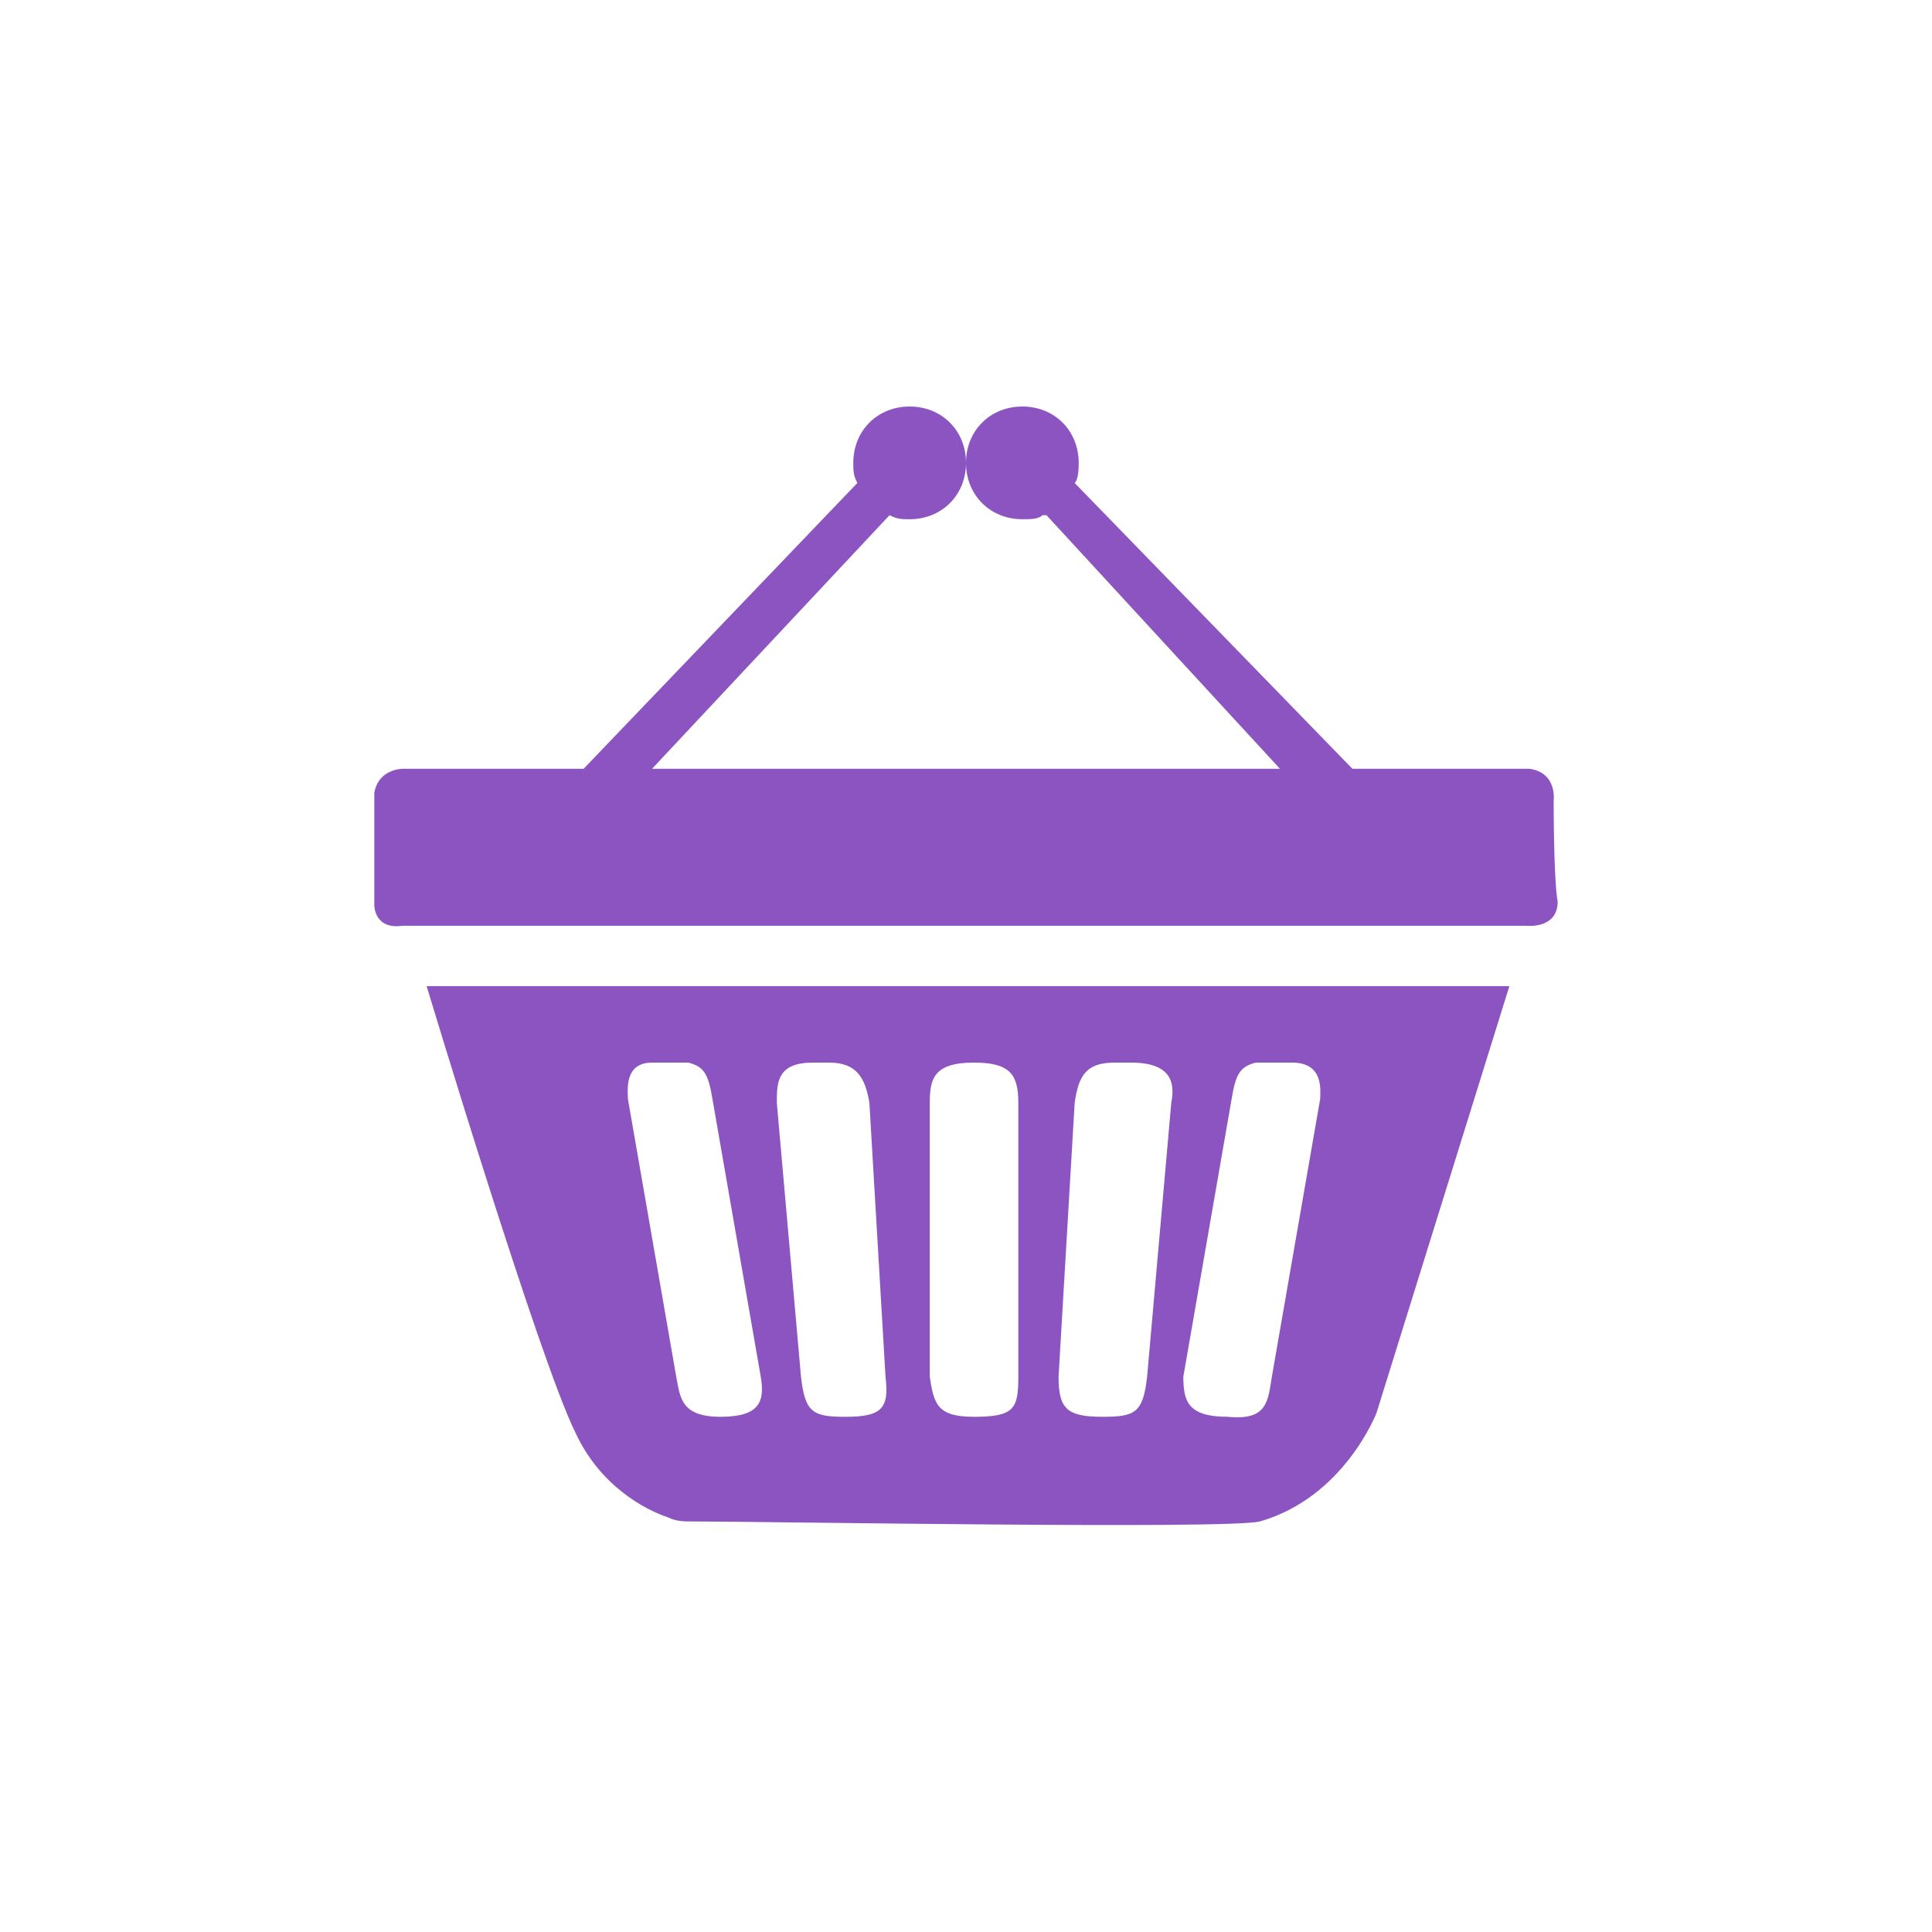 <?xml version="1.0" encoding="utf-8"?>
<!-- Generator: Adobe Illustrator 17.1.0, SVG Export Plug-In . SVG Version: 6.00 Build 0)  -->
<!DOCTYPE svg PUBLIC "-//W3C//DTD SVG 1.1//EN" "http://www.w3.org/Graphics/SVG/1.1/DTD/svg11.dtd">
<svg version="1.1" id="Layer_1" xmlns="http://www.w3.org/2000/svg" xmlns:xlink="http://www.w3.org/1999/xlink" x="0px" y="0px"
	 viewBox="0 0 48 48" enable-background="new 0 0 48 48" xml:space="preserve">
<g id="Shopping_Bag_2" display="none">
	<g display="inline">
		<path fill="#8C54C1" d="M40.5,40.4l-1.7-26.3c0-0.4-0.4-0.8-0.8-0.8h-7.2c0,0,0,0,0-0.1c0-3.7-3-6.7-6.7-6.7s-6.7,3-6.7,6.7v0.1
			h-7.2c-0.4,0-0.8,0.3-0.9,0.8L7.5,40.6c0,0.2,0.1,0.5,0.2,0.6c0.2,0.2,0.4,0.3,0.6,0.3h31.3c0,0,0,0,0,0c0.5,0,0.9-0.4,0.9-0.9
			C40.5,40.5,40.5,40.5,40.5,40.4z M19,13.3c0-2.8,2.3-5,5-5s5,2.3,5,5c0,0,0,0,0,0.1L19,13.3L19,13.3z M9.3,39.8L10.9,15h6.4V17
			c-0.4,0.3-0.7,0.7-0.7,1.3c0,0.9,0.7,1.6,1.6,1.6c0.9,0,1.6-0.7,1.6-1.6c0-0.5-0.3-1-0.7-1.3V15H29V17c-0.4,0.3-0.7,0.7-0.7,1.3
			c0,0.9,0.7,1.6,1.6,1.6c0.9,0,1.6-0.7,1.6-1.6c0-0.5-0.3-1-0.7-1.3V15h6.4l1.6,24.7L9.3,39.8L9.3,39.8z"/>
	</g>
	<g display="inline">
		<path fill="#8C54C1" d="M40.5,40.4l-1.7-26.3c0-0.4-0.4-0.8-0.8-0.8h-7.2c0,0,0,0,0-0.1c0-3.7-3-6.7-6.7-6.7s-6.7,3-6.7,6.7v0.1
			h-7.2c-0.4,0-0.8,0.3-0.9,0.8L7.5,40.6c0,0.2,0.1,0.5,0.2,0.6c0.2,0.2,0.4,0.3,0.6,0.3h31.3c0,0,0,0,0,0c0.5,0,0.9-0.4,0.9-0.9
			C40.5,40.5,40.5,40.5,40.5,40.4z M19,13.3c0-2.8,2.3-5,5-5s5,2.3,5,5c0,0,0,0,0,0.1L19,13.3L19,13.3z M9.3,39.8L10.9,15h6.4V17
			c-0.4,0.3-0.7,0.7-0.7,1.3c0,0.9,0.7,1.6,1.6,1.6c0.9,0,1.6-0.7,1.6-1.6c0-0.5-0.3-1-0.7-1.3V15H29V17c-0.4,0.3-0.7,0.7-0.7,1.3
			c0,0.9,0.7,1.6,1.6,1.6c0.9,0,1.6-0.7,1.6-1.6c0-0.5-0.3-1-0.7-1.3V15h6.4l1.6,24.7L9.3,39.8L9.3,39.8z"/>
	</g>
</g>
<g display="none">
	<path display="inline" fill="#8C54C1" stroke="#8C54C1" stroke-width="0.75" stroke-miterlimit="10" d="M32.3,24.5
		c0,0.6-0.3,1.1-1,1.6c-0.5,0.4-1.2,0.7-1.9,1c-0.2,0.1-0.3,0.1-0.4,0c0,0,0-0.1,0.1-0.2c0.1-0.1,0.1-0.3,0.1-0.5
		c0-0.5-0.3-1-0.8-1.7c-0.4-0.5-0.9-1-1.3-1.3c-0.1-0.1-0.2-0.2-0.4-0.2s-0.2-0.2-0.4-0.2c-1,0.2-1.9,0.4-2.6,0.6
		c-2.1,0.7-3.9,1.7-5.2,3.1c0.7,0.3,1.5,0.5,2.4,0.5c1,0,1.6-0.2,1.7-0.5c0-0.1,0.1-0.1,0.1,0c0.1,0,0.1,0.1,0,0.1
		c-0.1,0.2-0.4,0.4-0.8,0.5s-0.9,0.2-1.5,0.2c-0.9,0-1.7-0.1-2.4-0.4c-1.3,1.4-2,2.9-2,4.5c0,1.1,0.5,2,1.6,2.6
		c1,0.6,2.2,0.8,3.7,0.8c1.9,0,3.6-0.5,5-1.4c1.5-1,2.2-2.4,2-4.1c-0.5,0-1,0-1.5,0c-0.5,0-1,0.1-1.4,0.2c-0.3,0-0.7,0.1-1.1,0.2
		c-0.4,0.1-0.9,0.2-1.4,0.3c-0.6,0.1-1.1,0.3-1.6,0.4s-0.9,0.2-1.2,0.2c-0.1-0.2,0-0.4,0.1-0.6c0.1-0.2,0.2-0.4,0.4-0.4
		c0.7-0.3,2.3-0.5,4.8-0.7c0.5,0,1-0.1,1.5-0.1c0.5,0,0.9,0,1.3,0c1.5,0,2.6,0.1,3.3,0.4c0.2,0.1,0.3,0.2,0.3,0.3c0,0,0,0.1,0,0.2
		c0,0.1,0,0.2,0,0.3c-0.9-0.3-1.8-0.4-2.8-0.5c0.3,0.3,0.4,0.7,0.4,1.2c0,1.3-1,2.4-2.9,3.4c-1.8,1-3.8,1.5-5.9,1.5
		c-1.6,0-2.8-0.3-3.7-1c-1-0.8-1.6-1.9-1.6-3.4c0-1.7,0.7-3.2,2-4.6c-0.7-0.5-1-1.2-1-2c0-0.9,0.5-1.7,1.4-2.4
		c0.9-0.6,1.8-0.9,2.8-0.9c1.6-0.1,3.2,0.3,4.9,1.1c1.2-0.3,2.3-0.4,3.2-0.4c1.3,0,2.3,0.3,2.8,1C32.1,23.5,32.3,24,32.3,24.5z
		 M17.9,26.3c1.5-1.5,3.4-2.6,5.8-3.4c0.3-0.1,0.6-0.2,0.8-0.3s0.5-0.2,0.8-0.2c-1.3-0.6-2.7-0.9-4.2-0.9c-0.9,0-1.8,0.3-2.7,0.8
		c-1,0.6-1.5,1.3-1.4,2.2C17,25.2,17.3,25.8,17.9,26.3z M29.5,26.8c0.4-0.2,0.9-0.7,1.3-1.2c0.5-0.6,0.8-1.1,0.8-1.5
		c0-0.9-0.8-1.3-2.4-1.3c-0.3,0-0.7,0-1.1,0.1c-0.4,0-0.8,0.1-1.3,0.2c0.1,0.1,0.2,0.1,0.4,0.2c0.1,0.1,0.2,0.2,0.4,0.2
		c0.5,0.4,1,0.8,1.4,1.3c0.4,0.6,0.7,1.1,0.7,1.6C29.6,26.5,29.6,26.7,29.5,26.8z"/>
</g>
<g id="Love" display="none">
	<g display="inline">
		<path fill="#8C54C1" d="M68.8,13.8c-3.7,0-6.8,3-6.8,6.8c0,0.4,0.3,0.8,0.8,0.8c0.4,0,0.8-0.4,0.8-0.8c0-2.9,2.3-5.2,5.2-5.2
			c0.4,0,0.8-0.4,0.8-0.8C69.6,14.1,69.3,13.8,68.8,13.8z M93.6,20.4c0-5.6-4.6-10.2-10.2-10.2c-2.8,0-5.4,1.1-7.3,3.1
			c-1.9-2-4.5-3.1-7.3-3.1c-5.6,0-10.2,4.6-10.2,10.2c0,2.6,1,5.1,2.8,7c0,0,0.1,0.1,0.1,0.1l0.1,0.1l0,0L74.5,40
			c0.4,0.4,1,0.6,1.6,0.6c0.6,0,1.2-0.2,1.6-0.7c0.4-0.4,10.6-10,12.9-12.3c0,0,0,0,0,0l0,0c0,0,0.1-0.1,0.1-0.1
			C92.6,25.6,93.6,23.1,93.6,20.4z M89.6,26.5C89.6,26.5,89.6,26.5,89.6,26.5C89.6,26.5,89.5,26.5,89.6,26.5
			C89.5,26.5,89.5,26.5,89.6,26.5c-2.3,2.3-12.9,12.4-12.9,12.4c-0.1,0.1-0.3,0.2-0.5,0.2s-0.4-0.1-0.5-0.2L62.7,26.5
			c0,0,0,0-0.1-0.1l-0.1-0.1c0,0,0,0,0,0c-1.5-1.5-2.4-3.7-2.4-6c0-4.8,3.9-8.6,8.6-8.6c3.1,0,5.8,1.6,7.3,4
			c1.5-2.4,4.2-4.1,7.3-4.1c4.8,0,8.6,3.9,8.6,8.6C92.1,22.8,91.1,24.9,89.6,26.5z"/>
	</g>
</g>
<g>
	<path fill="#8C54C1" d="M38.6,19.9c0,0,0.1-0.7-0.6-0.8h-4.4L26.7,12l0,0c0.1-0.1,0.1-0.4,0.1-0.5c0-0.8-0.6-1.4-1.4-1.4
		c-0.8,0-1.4,0.6-1.4,1.4s0.6,1.4,1.4,1.4c0.2,0,0.4,0,0.5-0.1l0.1,0l5.8,6.3H16.2l5.9-6.3l0,0c0.2,0.1,0.3,0.1,0.5,0.1
		c0.8,0,1.4-0.6,1.4-1.4s-0.6-1.4-1.4-1.4c-0.8,0-1.4,0.6-1.4,1.4c0,0.2,0,0.3,0.1,0.5l0,0l-6.8,7.1H10c0,0-0.6,0-0.7,0.6v2.8
		c0,0,0,0.6,0.7,0.5l27.9,0c0,0,0.8,0.1,0.8-0.6C38.6,21.9,38.6,19.9,38.6,19.9z"/>
	<path fill="#8C54C1" d="M10.6,24.5L10.6,24.5c0,0,2.8,9.3,3.7,11.1c0.6,1.3,1.7,1.9,2.3,2.1c0.2,0.1,0.4,0.1,0.6,0.1
		c1.8,0,13.3,0.2,14.1,0c2.1-0.6,2.9-2.7,2.9-2.7l3.3-10.6H10.6z M17.9,35.2c-1,0-1-0.5-1.1-1l-1.2-6.9c0-0.2-0.1-0.9,0.6-0.9l0.9,0
		c0.4,0.1,0.5,0.3,0.6,0.9l1.2,6.9C19,34.8,18.9,35.2,17.9,35.2z M21,35.2c-0.8,0-1-0.1-1.1-1l-0.6-6.8c0-0.5,0-1,0.9-1h0.4
		c0.7,0,0.9,0.4,1,1l0.4,6.8C22.1,35,21.9,35.2,21,35.2z M25.3,34.2c0,0.8-0.1,1-1.1,1c-0.9,0-1-0.3-1.1-1v-6.8c0-0.6,0.1-1,1.1-1
		c0.9,0,1.1,0.3,1.1,1V34.2z M29.1,27.4l-0.6,6.8c-0.1,0.9-0.3,1-1.1,1c-0.9,0-1.1-0.2-1.1-1l0.4-6.8c0.1-0.7,0.3-1,1-1h0.4
		C29.1,26.4,29.2,26.9,29.1,27.4z M32.8,27.3l-1.2,6.9c-0.1,0.6-0.1,1.1-1.1,1c-1,0-1.1-0.4-1.1-1l1.2-6.9c0.1-0.6,0.2-0.8,0.6-0.9
		l0.9,0C32.9,26.4,32.8,27.1,32.8,27.3z"/>
</g>
</svg>
